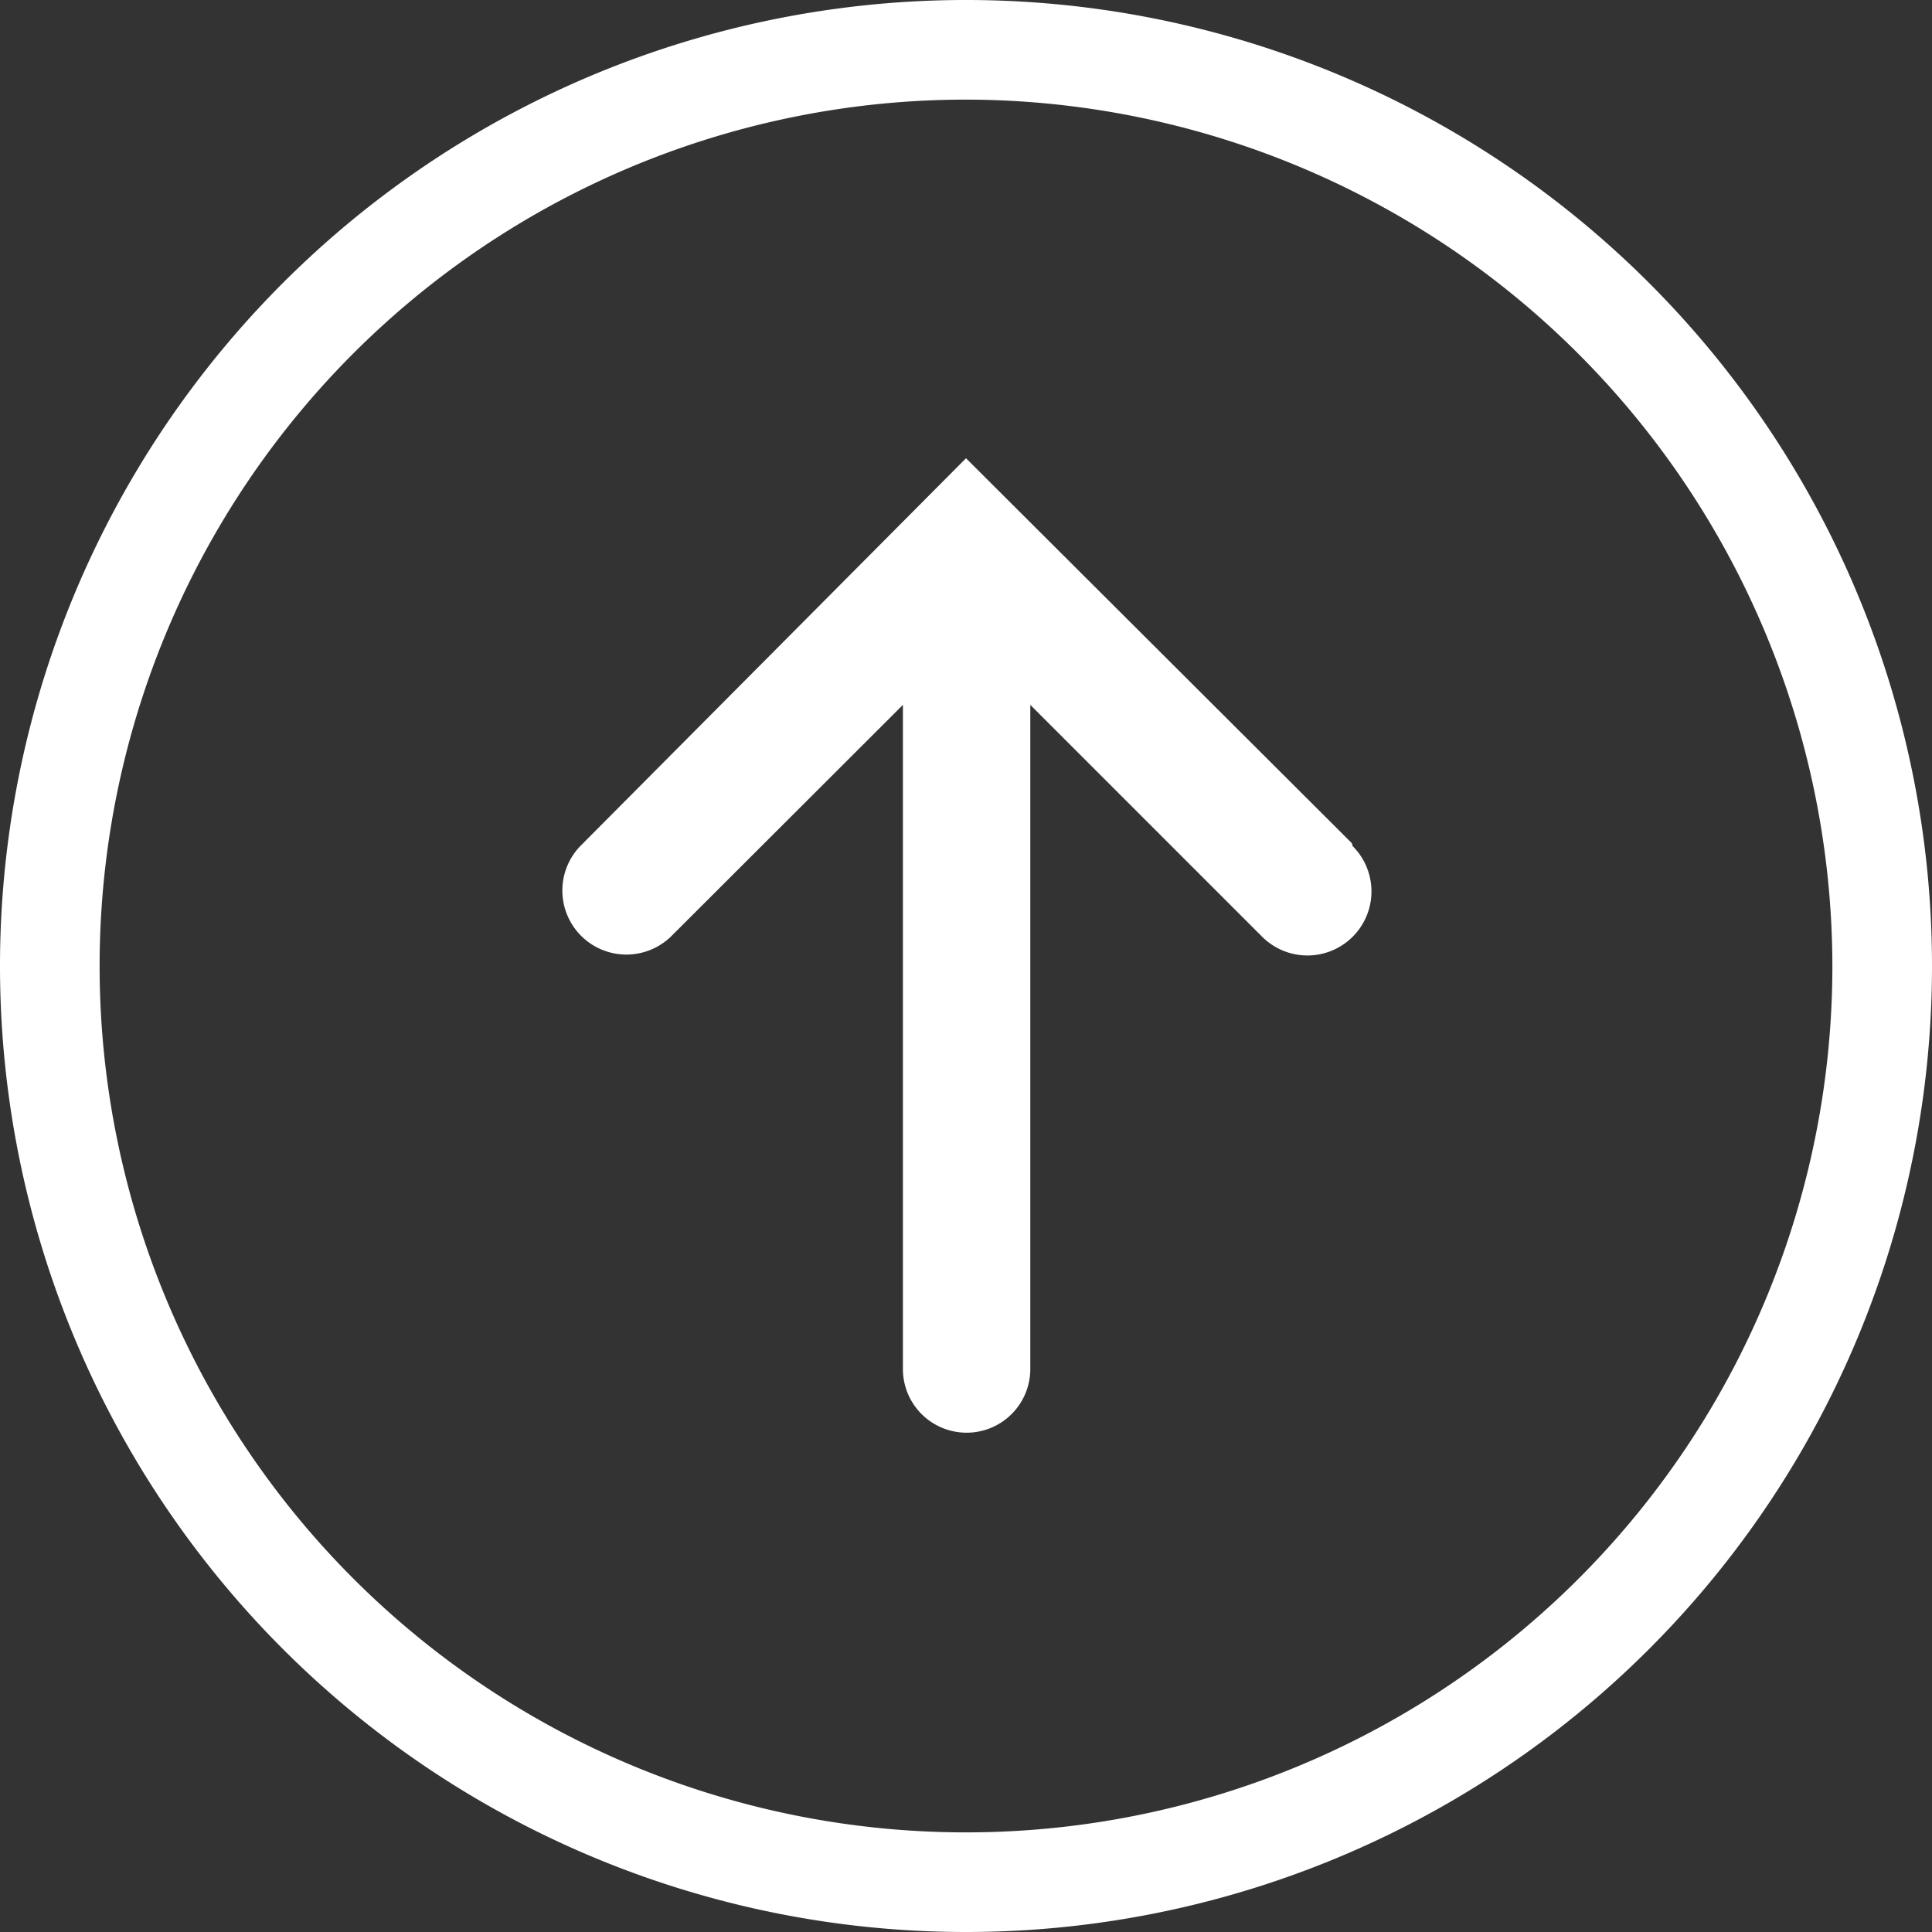 <svg id="Capa_1" data-name="Capa 1" xmlns="http://www.w3.org/2000/svg" viewBox="0 0 64 64"><rect x="0" y="0" width="64" height="64" fill="#333333" stroke="none"/><defs><style>.cls-1{fill:#fff;}</style></defs><path class="cls-1" d="M32,64A32,32,0,1,1,64,32,32,32,0,0,1,32,64ZM32,3.3A28.7,28.7,0,1,0,60.7,32,28.74,28.74,0,0,0,32,3.3Z"/><path class="cls-1" d="M44.78,27.93,32,15.18,19.25,28a2.11,2.11,0,1,0,3,3l7.66-7.65v22a2.11,2.11,0,0,0,4.22,0v-22l7.68,7.68a2.11,2.11,0,0,0,3-3Z"/></svg>